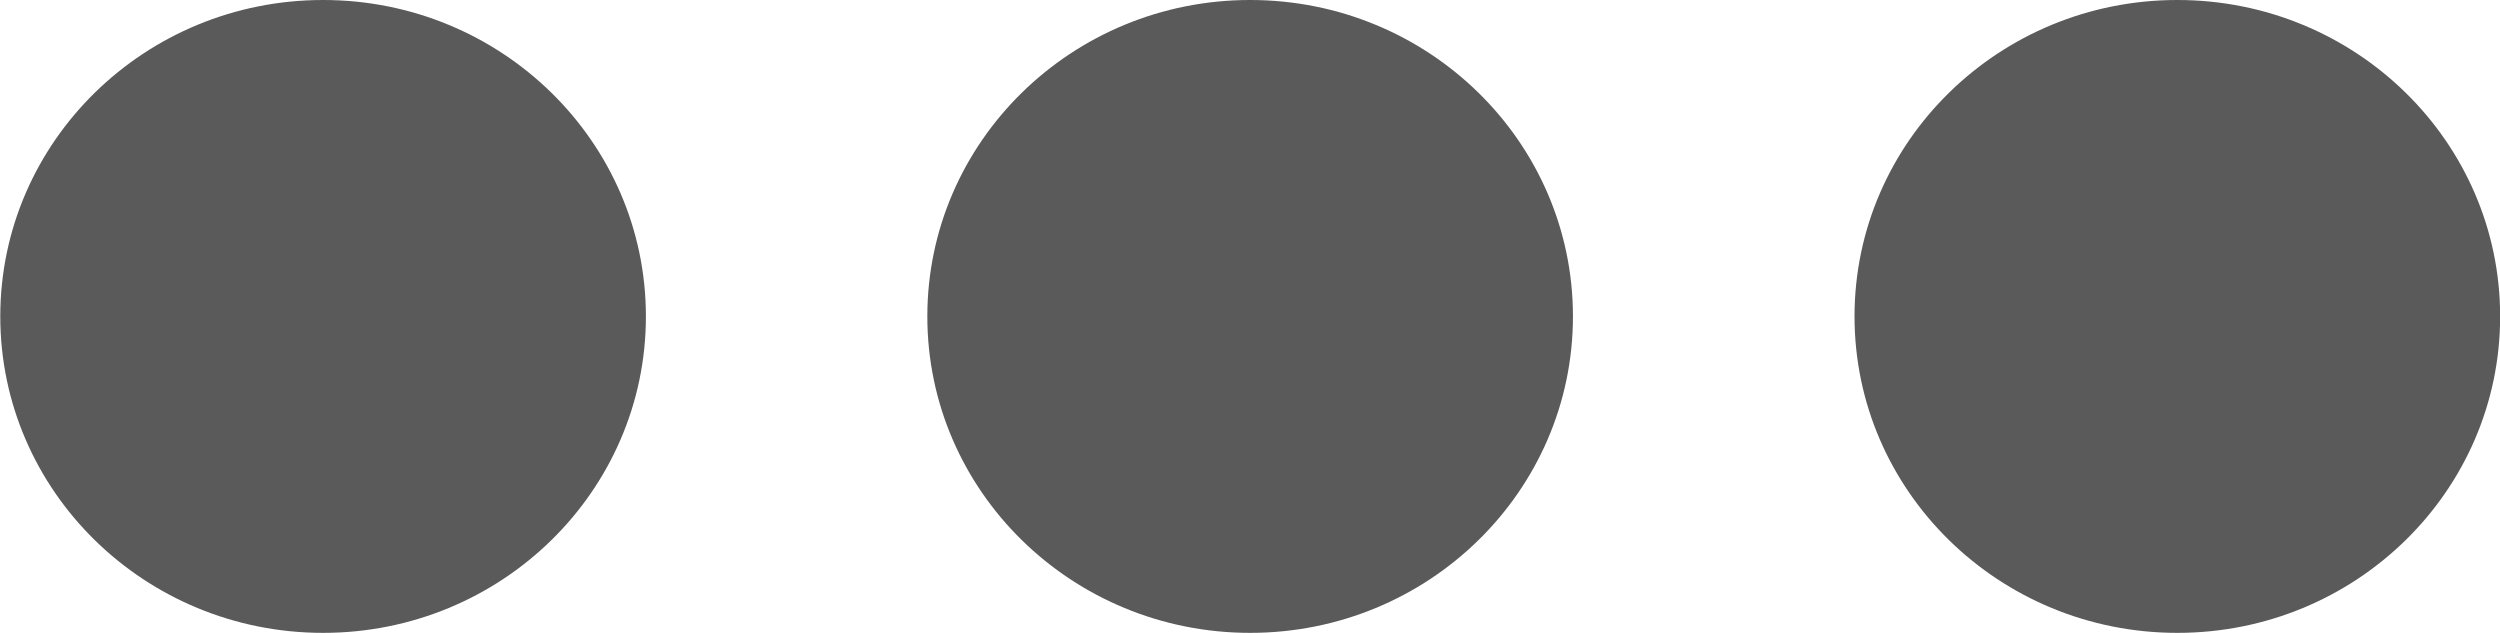<svg xmlns="http://www.w3.org/2000/svg" viewBox="3761.773 -1125.646 17.642 4.467">
  <defs>
    <style>
      .cls-1 {
        fill: #5a5a5a;
      }
    </style>
  </defs>
  <g id="Group_3517" data-name="Group 3517" transform="translate(3779.416 -1125.646) rotate(90)">
    <ellipse id="Ellipse_2111" data-name="Ellipse 2111" class="cls-1" cx="2.233" cy="2.278" rx="2.233" ry="2.278" transform="translate(0 6.543)"/>
    <ellipse id="Ellipse_2112" data-name="Ellipse 2112" class="cls-1" cx="2.233" cy="2.278" rx="2.233" ry="2.278"/>
    <ellipse id="Ellipse_2113" data-name="Ellipse 2113" class="cls-1" cx="2.233" cy="2.278" rx="2.233" ry="2.278" transform="translate(0 13.085)"/>
  </g>
</svg>
